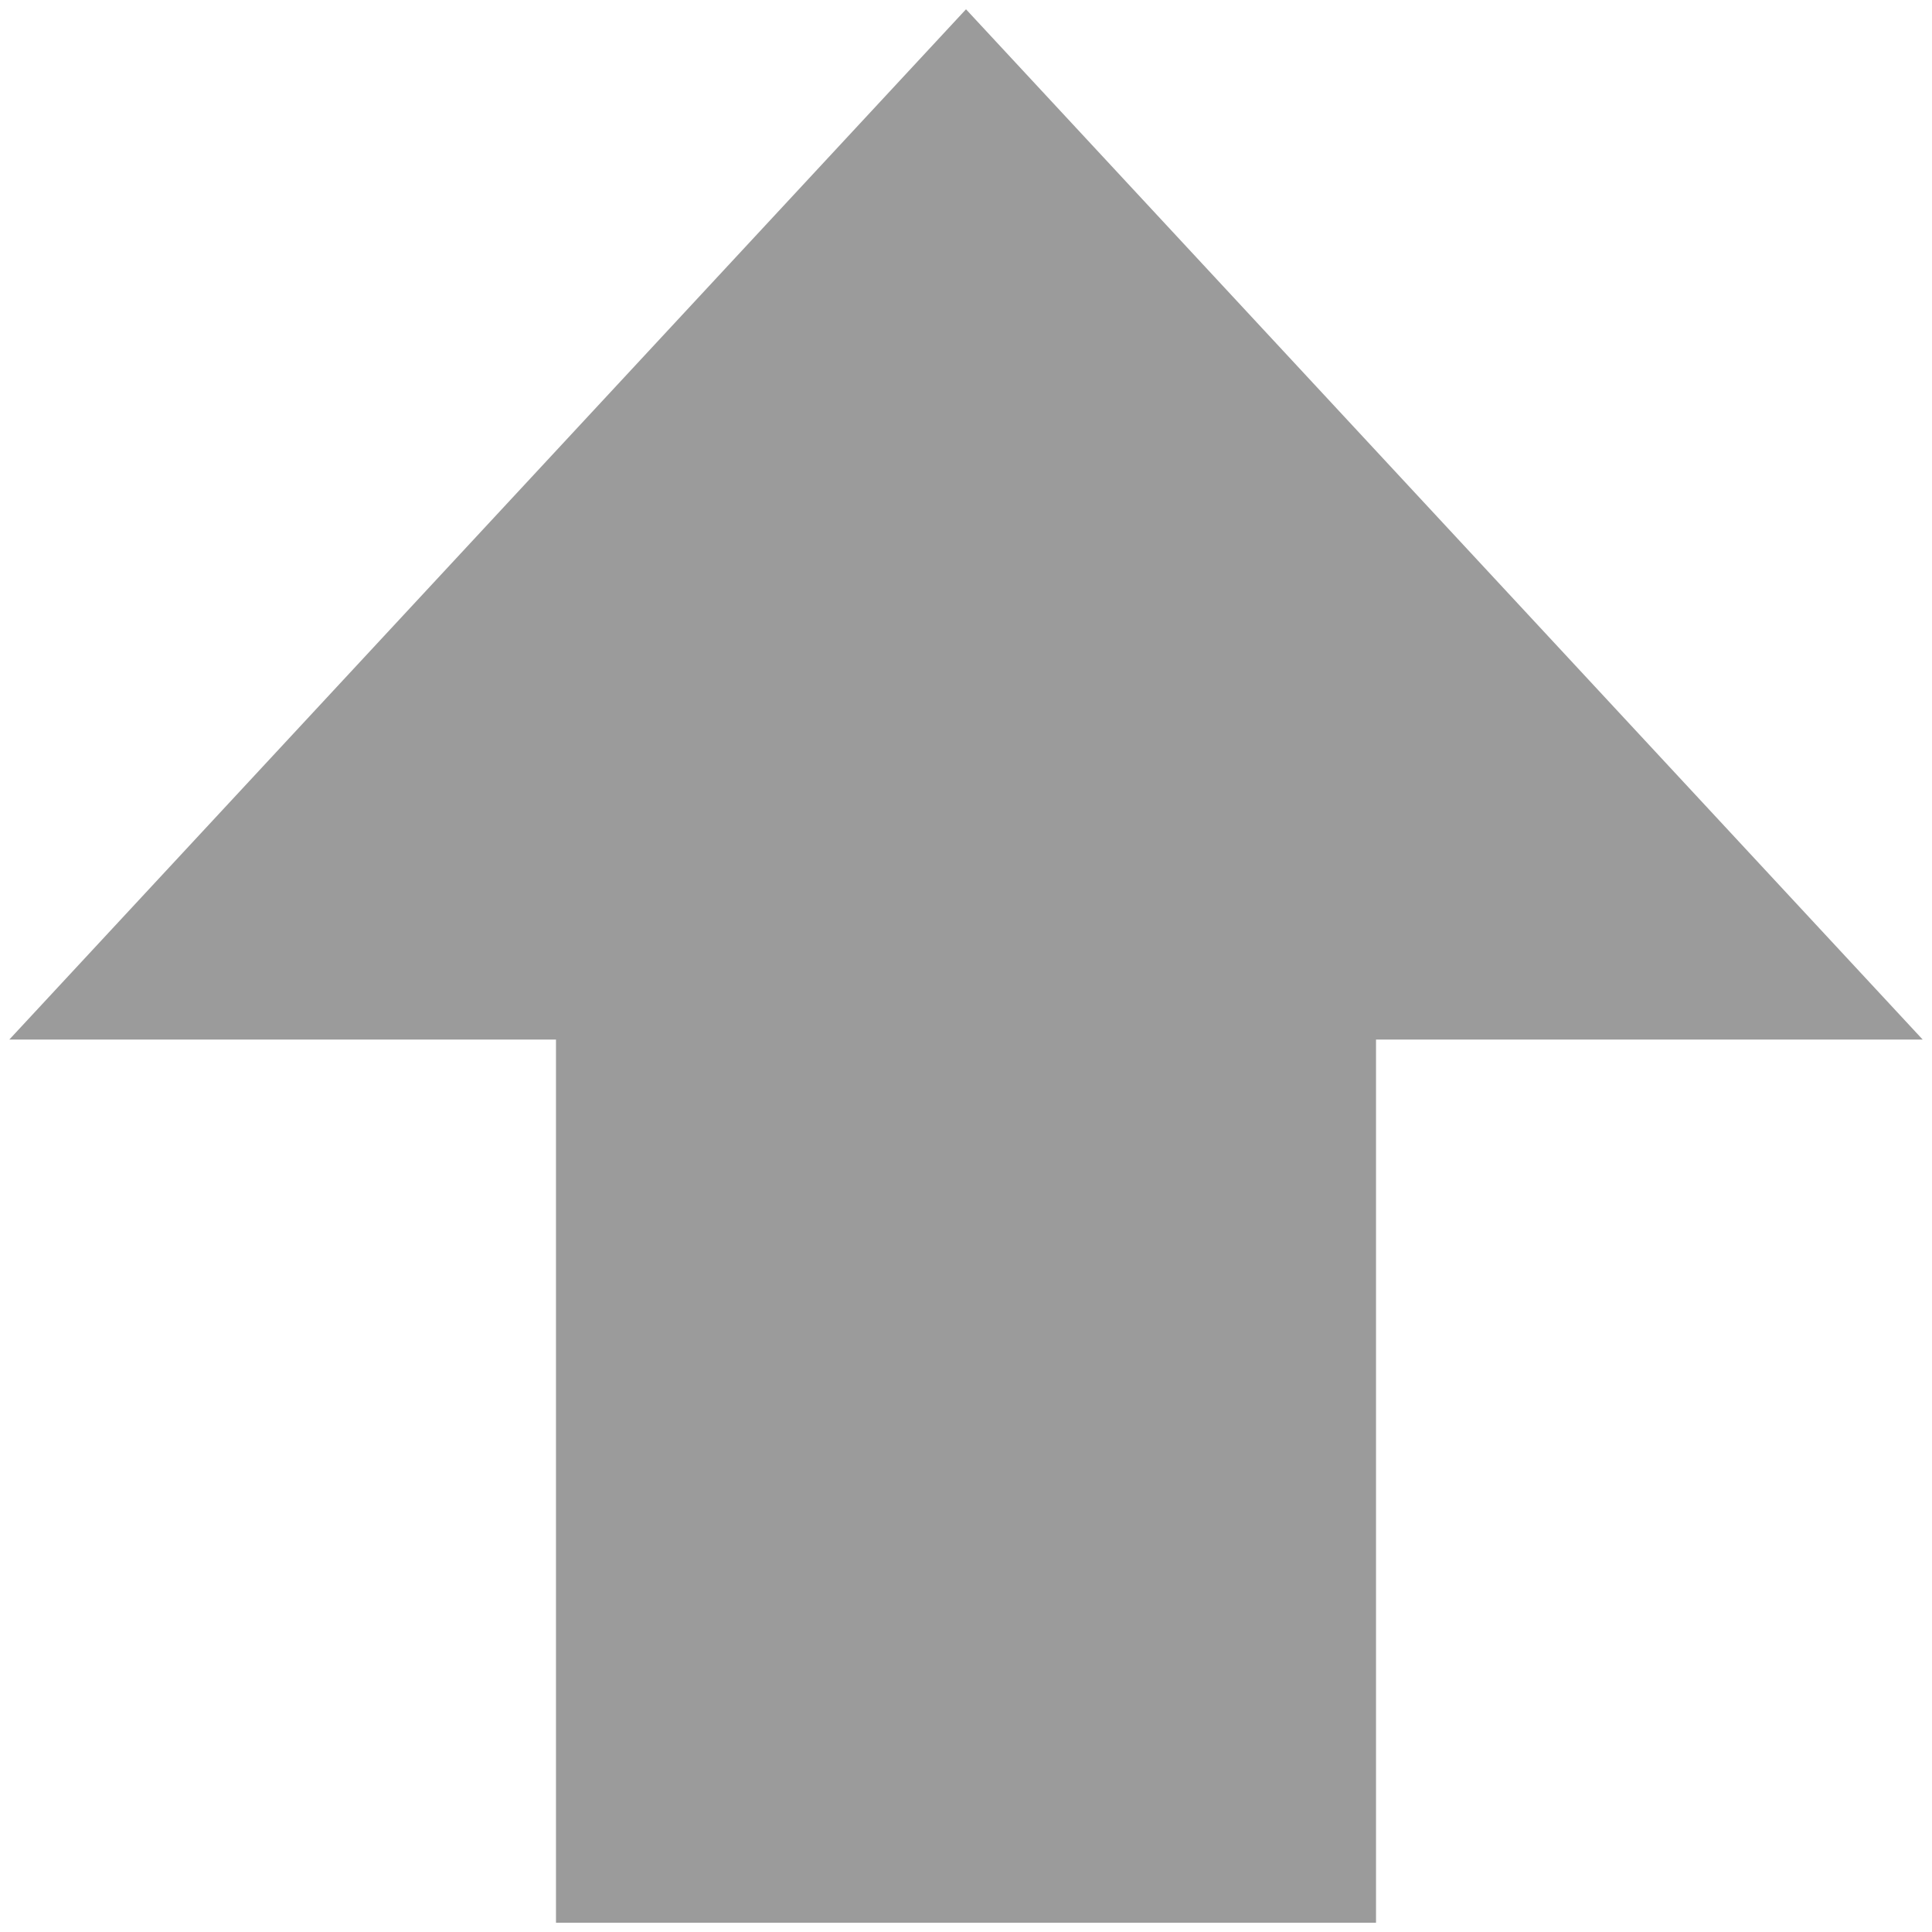 <?xml version="1.0" encoding="UTF-8"?>
<svg width="156px" height="156px" viewBox="0 0 156 156" version="1.1" xmlns="http://www.w3.org/2000/svg" xmlns:xlink="http://www.w3.org/1999/xlink">
    <!-- Generator: Sketch 53.2 (72643) - https://sketchapp.com -->
    <title>ic/file_upload</title>
    <desc>Created with Sketch.</desc>
    <defs>
        <polygon id="path-1" points="44.143 154.5 110.357 154.5 110.357 83.192 154.5 83.192 77.25 -1.77635684e-15 0 83.192 44.143 83.192"></polygon>
    </defs>
    <g id="Page-1" stroke="none" stroke-width="1" fill="none" fill-rule="evenodd">
        <g id="Artboard" transform="translate(-221, -181)">
            <g id="ic/file_upload" transform="translate(196, 156)">
                <g id="ic_file_upload_24px" transform="translate(25.75, 25.75)">
                    <mask id="mask-2" fill="white">
                        <use xlink:href="#path-1"></use>
                    </mask>
                    <use id="Shape" fill="#9B9B9B" fill-rule="nonzero" xlink:href="#path-1"></use>
                </g>
            </g>
        </g>
    </g>
</svg>